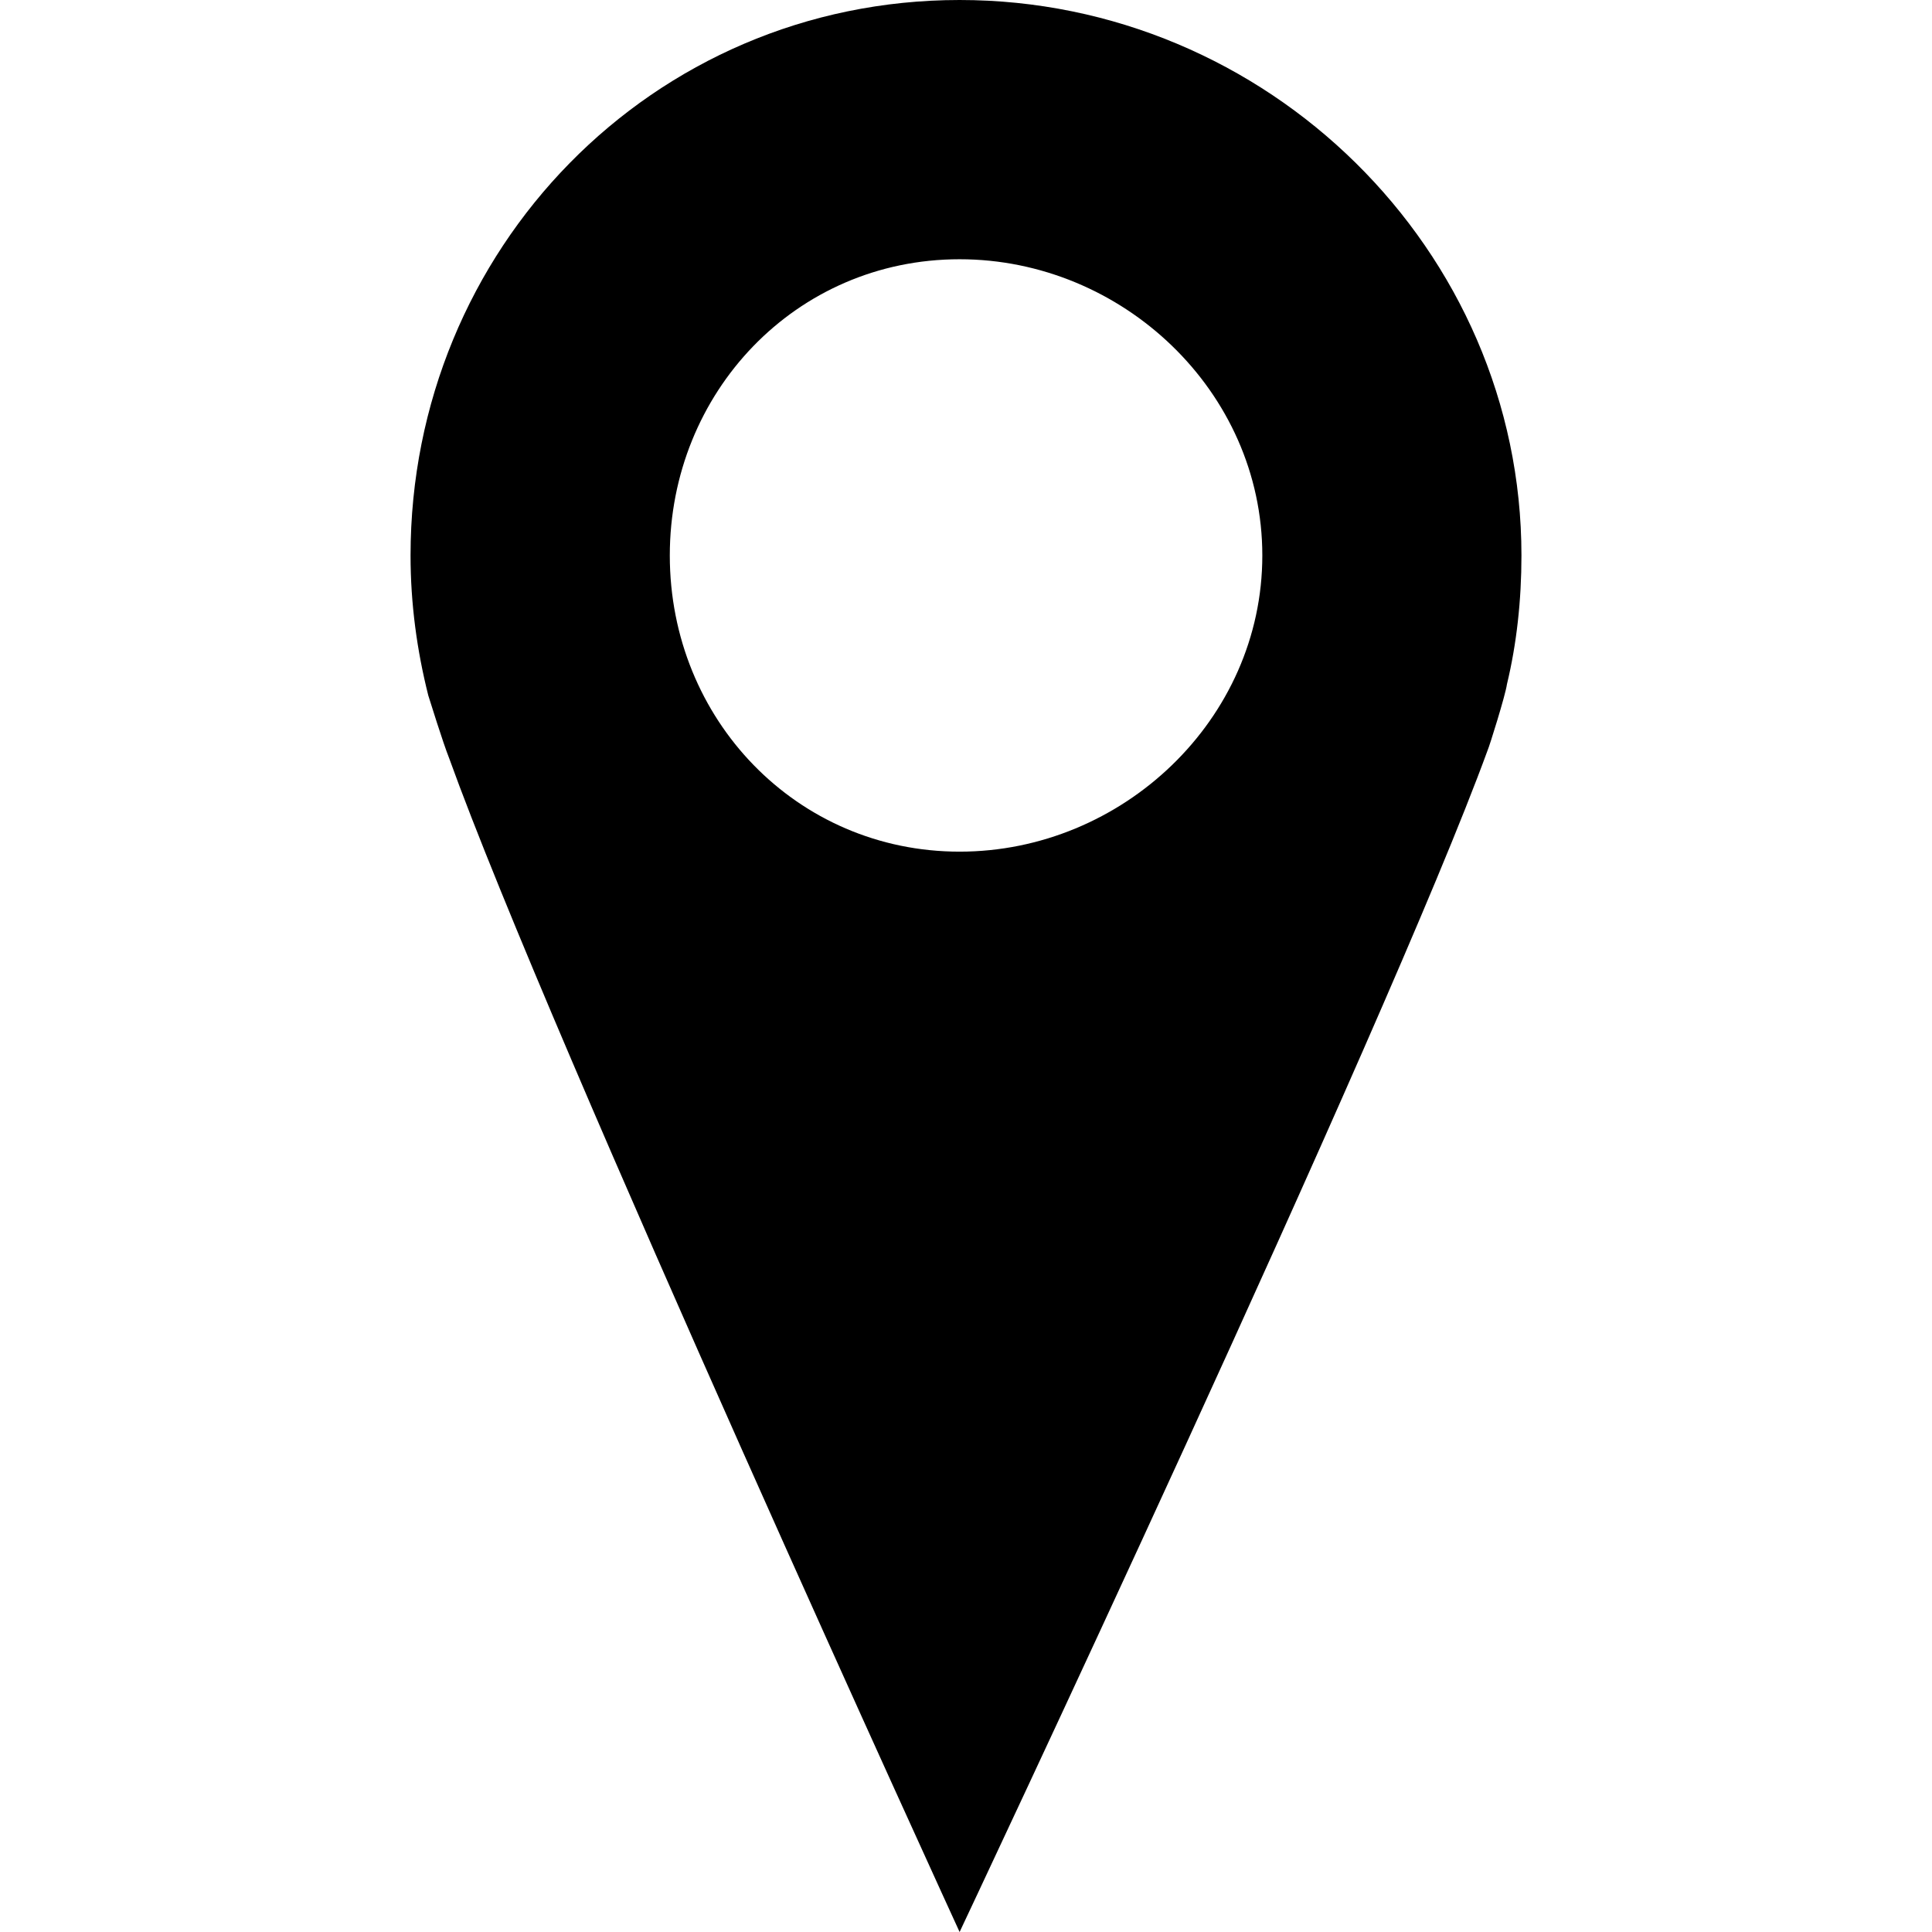 <?xml version="1.0" encoding="UTF-8" standalone="no"?>

<svg
   xmlns:dc="http://purl.org/dc/elements/1.1/"
   xmlns:cc="http://creativecommons.org/ns#"
   xmlns:rdf="http://www.w3.org/1999/02/22-rdf-syntax-ns#"
   xmlns:svg="http://www.w3.org/2000/svg"
   xmlns="http://www.w3.org/2000/svg"
   xmlns:sodipodi="http://sodipodi.sourceforge.net/DTD/sodipodi-0.dtd"
   xmlns:inkscape="http://www.inkscape.org/namespaces/inkscape"
   id="application_vnd.google-earth.kmz"
   viewBox="0 0 16 16"
   width="100%"
   height="100%"><defs
     id="defs6" /><sodipodi:namedview
     pagecolor="#ffffff"
     bordercolor="#666666"
     borderopacity="1"
     objecttolerance="10"
     gridtolerance="10"
     guidetolerance="10"
     inkscape:pageopacity="0"
     inkscape:pageshadow="2"
     inkscape:window-width="1394"
     inkscape:window-height="648"
     id="namedview4"
     showgrid="false"
     inkscape:zoom="7.8666667"
     inkscape:cx="50"
     inkscape:cy="4.0677966"
     inkscape:window-x="0"
     inkscape:window-y="0"
     inkscape:window-maximized="0"
     inkscape:current-layer="application_vnd.google-earth.kmz" /><path
     id="location"
     d="M 12.6,4.6 C 12.6,2.067 10.493,0 7.947,0 5.4,0 3.4,2.067 3.4,4.6 c 0,0.4 0.053,0.787 0.147,1.16 0.013,0.04 0.12,0.387 0.173,0.52 0.84,2.333 4.227,9.72 4.227,9.72 0,0 3.547,-7.52 4.373,-9.787 0.013,-0.027 0.147,-0.453 0.16,-0.547 0,0 0,0 0,0 C 12.56,5.333 12.6,4.973 12.6,4.6 Z M 7.947,7.053 c -1.347,0 -2.4,-1.093 -2.4,-2.453 0,-1.347 1.04,-2.453 2.4,-2.453 1.347,0 2.507,1.093 2.507,2.453 0,1.36 -1.16,2.453 -2.507,2.453 z"
     inkscape:connector-curvature="0"
     fill="currentColor" /></svg>
